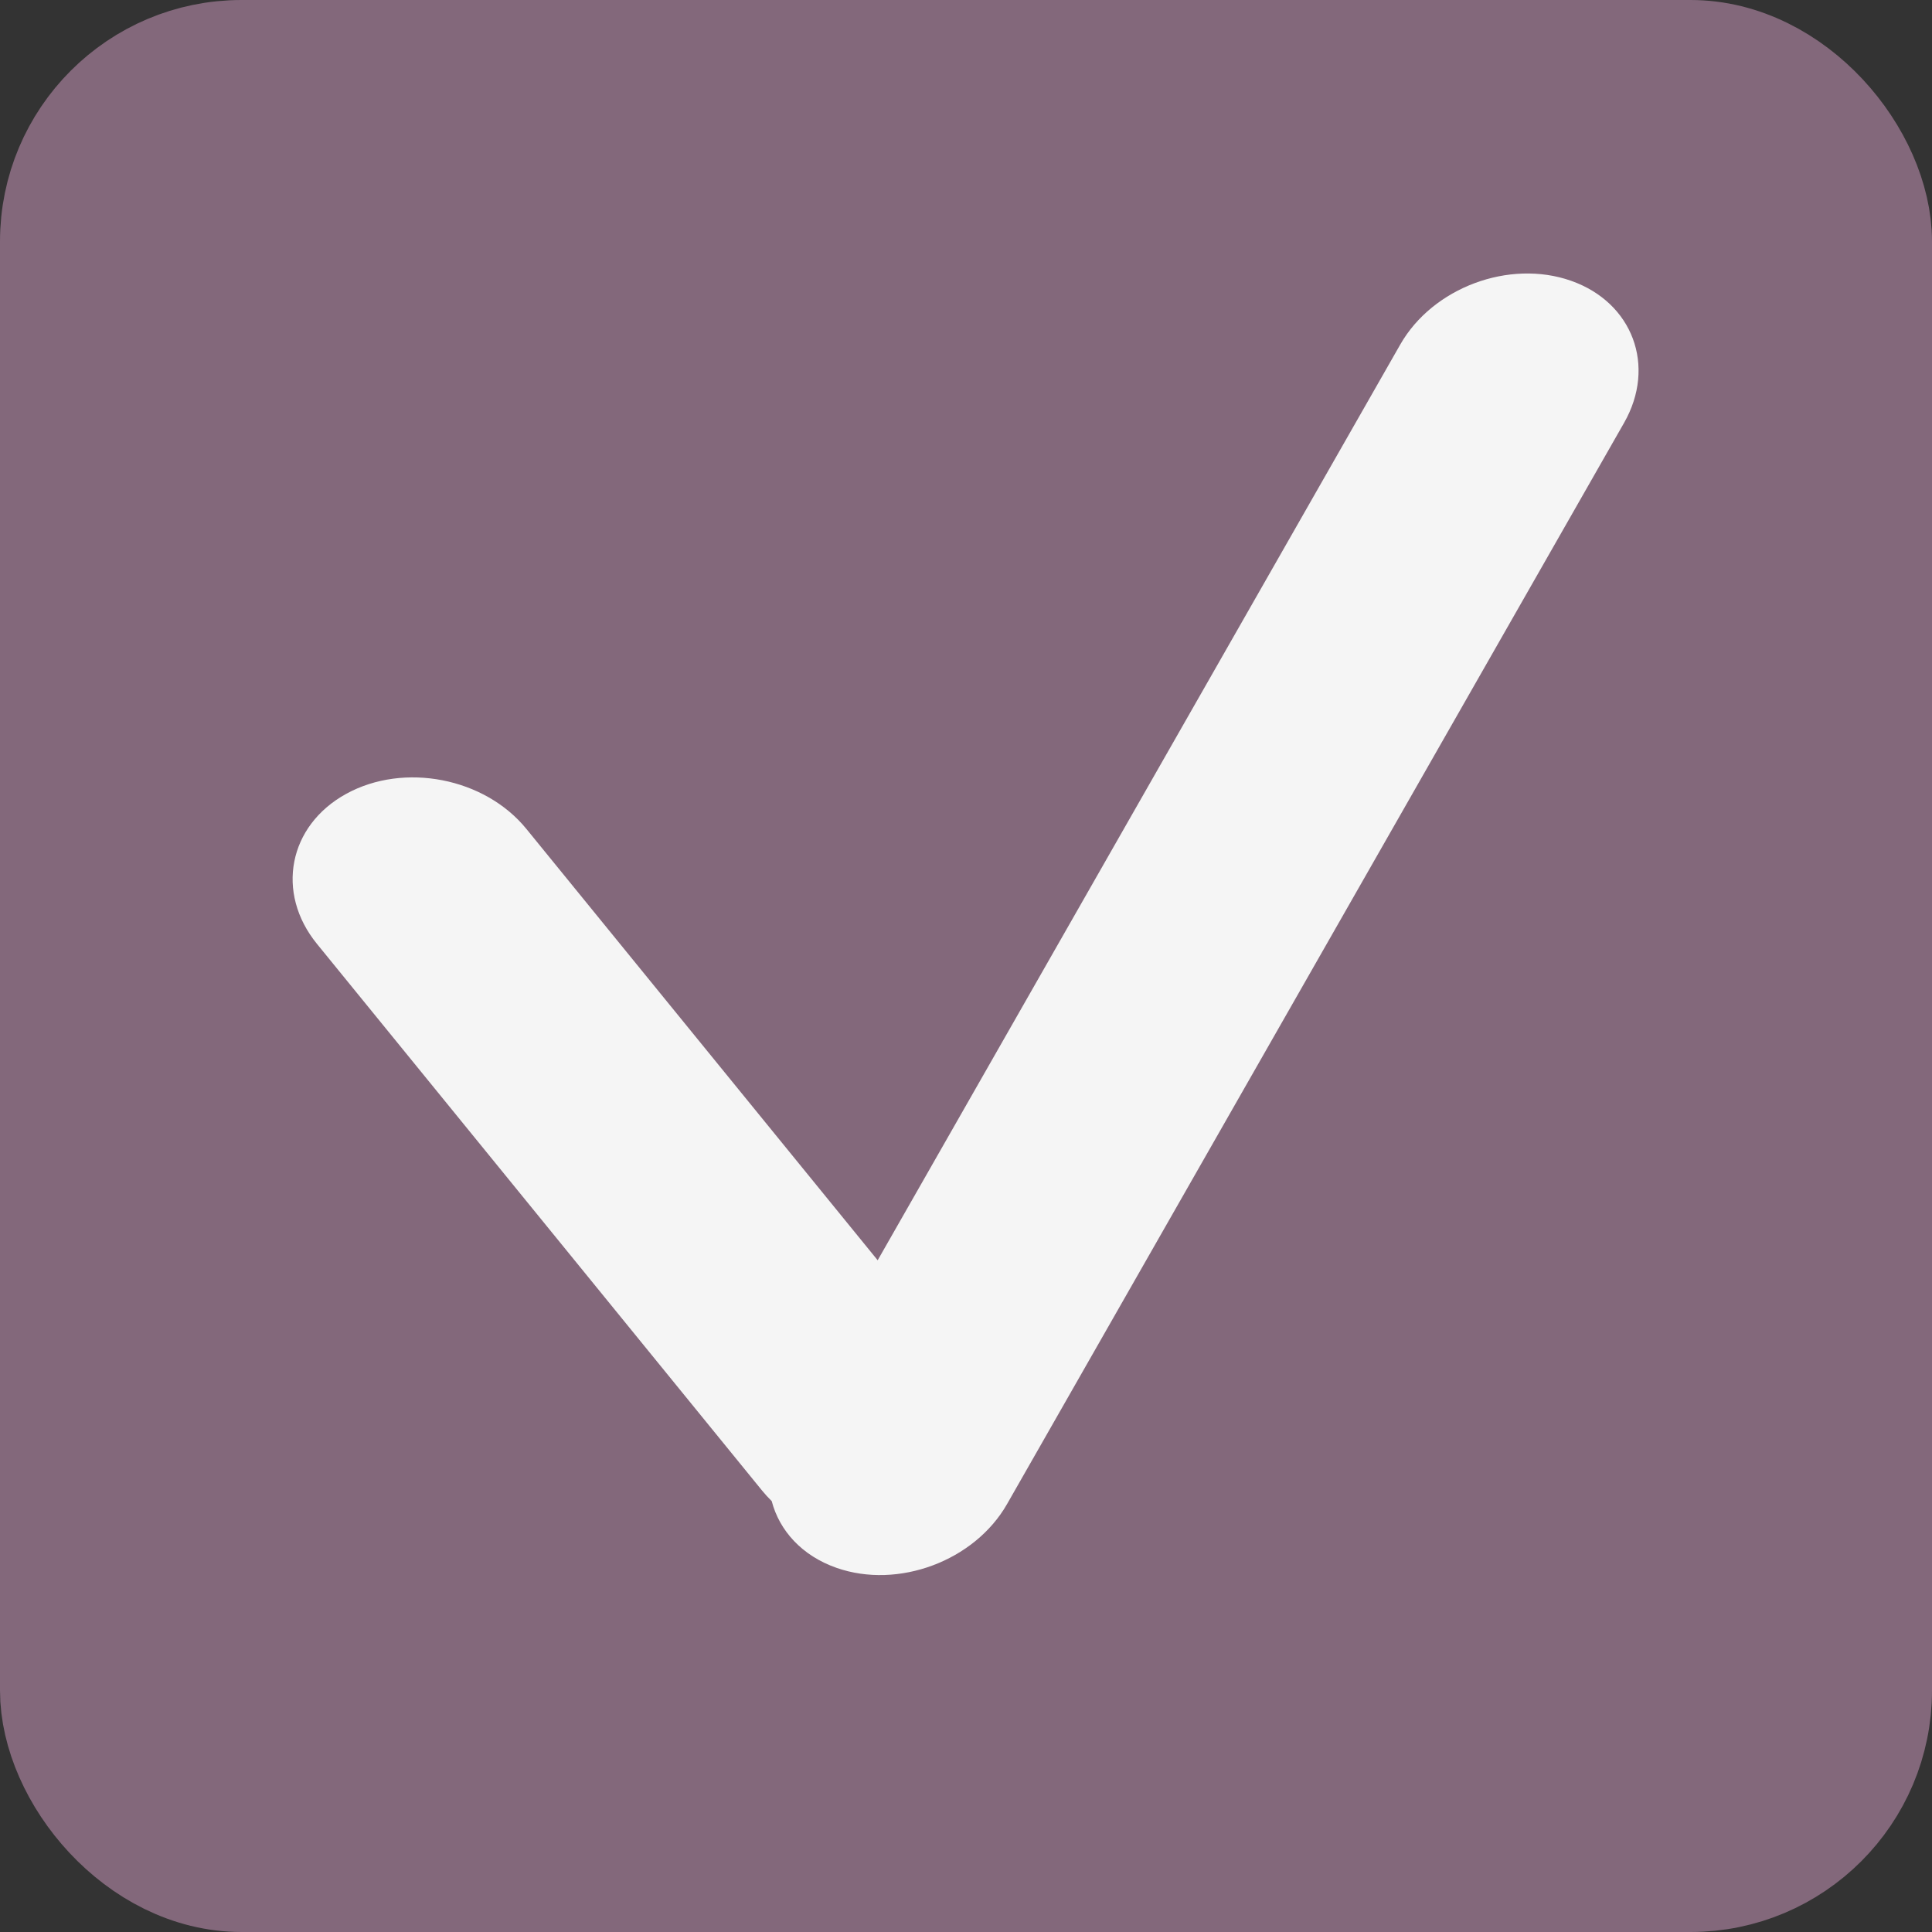 <svg width="32" height="32" viewBox="0 0 32 32" fill="none" xmlns="http://www.w3.org/2000/svg">
<rect x="0" y="0" width="32" height="32" fill="#333333" stroke="none"/>
<rect x="1" y="1" width="30" height="30" rx="3" fill="#83687B"/>
<path fill-rule="evenodd" clip-rule="evenodd" d="M13.854 25.968C14.877 26.327 16.142 25.854 16.68 24.912L26.899 7.005C27.437 6.063 27.043 5.009 26.02 4.65C24.996 4.291 23.731 4.764 23.193 5.706L14.537 20.874L8.719 13.73C8.029 12.882 6.693 12.622 5.735 13.148C4.777 13.674 4.56 14.787 5.25 15.634L12.622 24.688C12.672 24.749 12.726 24.808 12.782 24.863C12.91 25.354 13.284 25.768 13.854 25.968Z" fill="#F5F5F5"/>
<rect x="1" y="1" width="30" height="30" rx="3" stroke="#83687B" stroke-width="2"/>
</svg>
